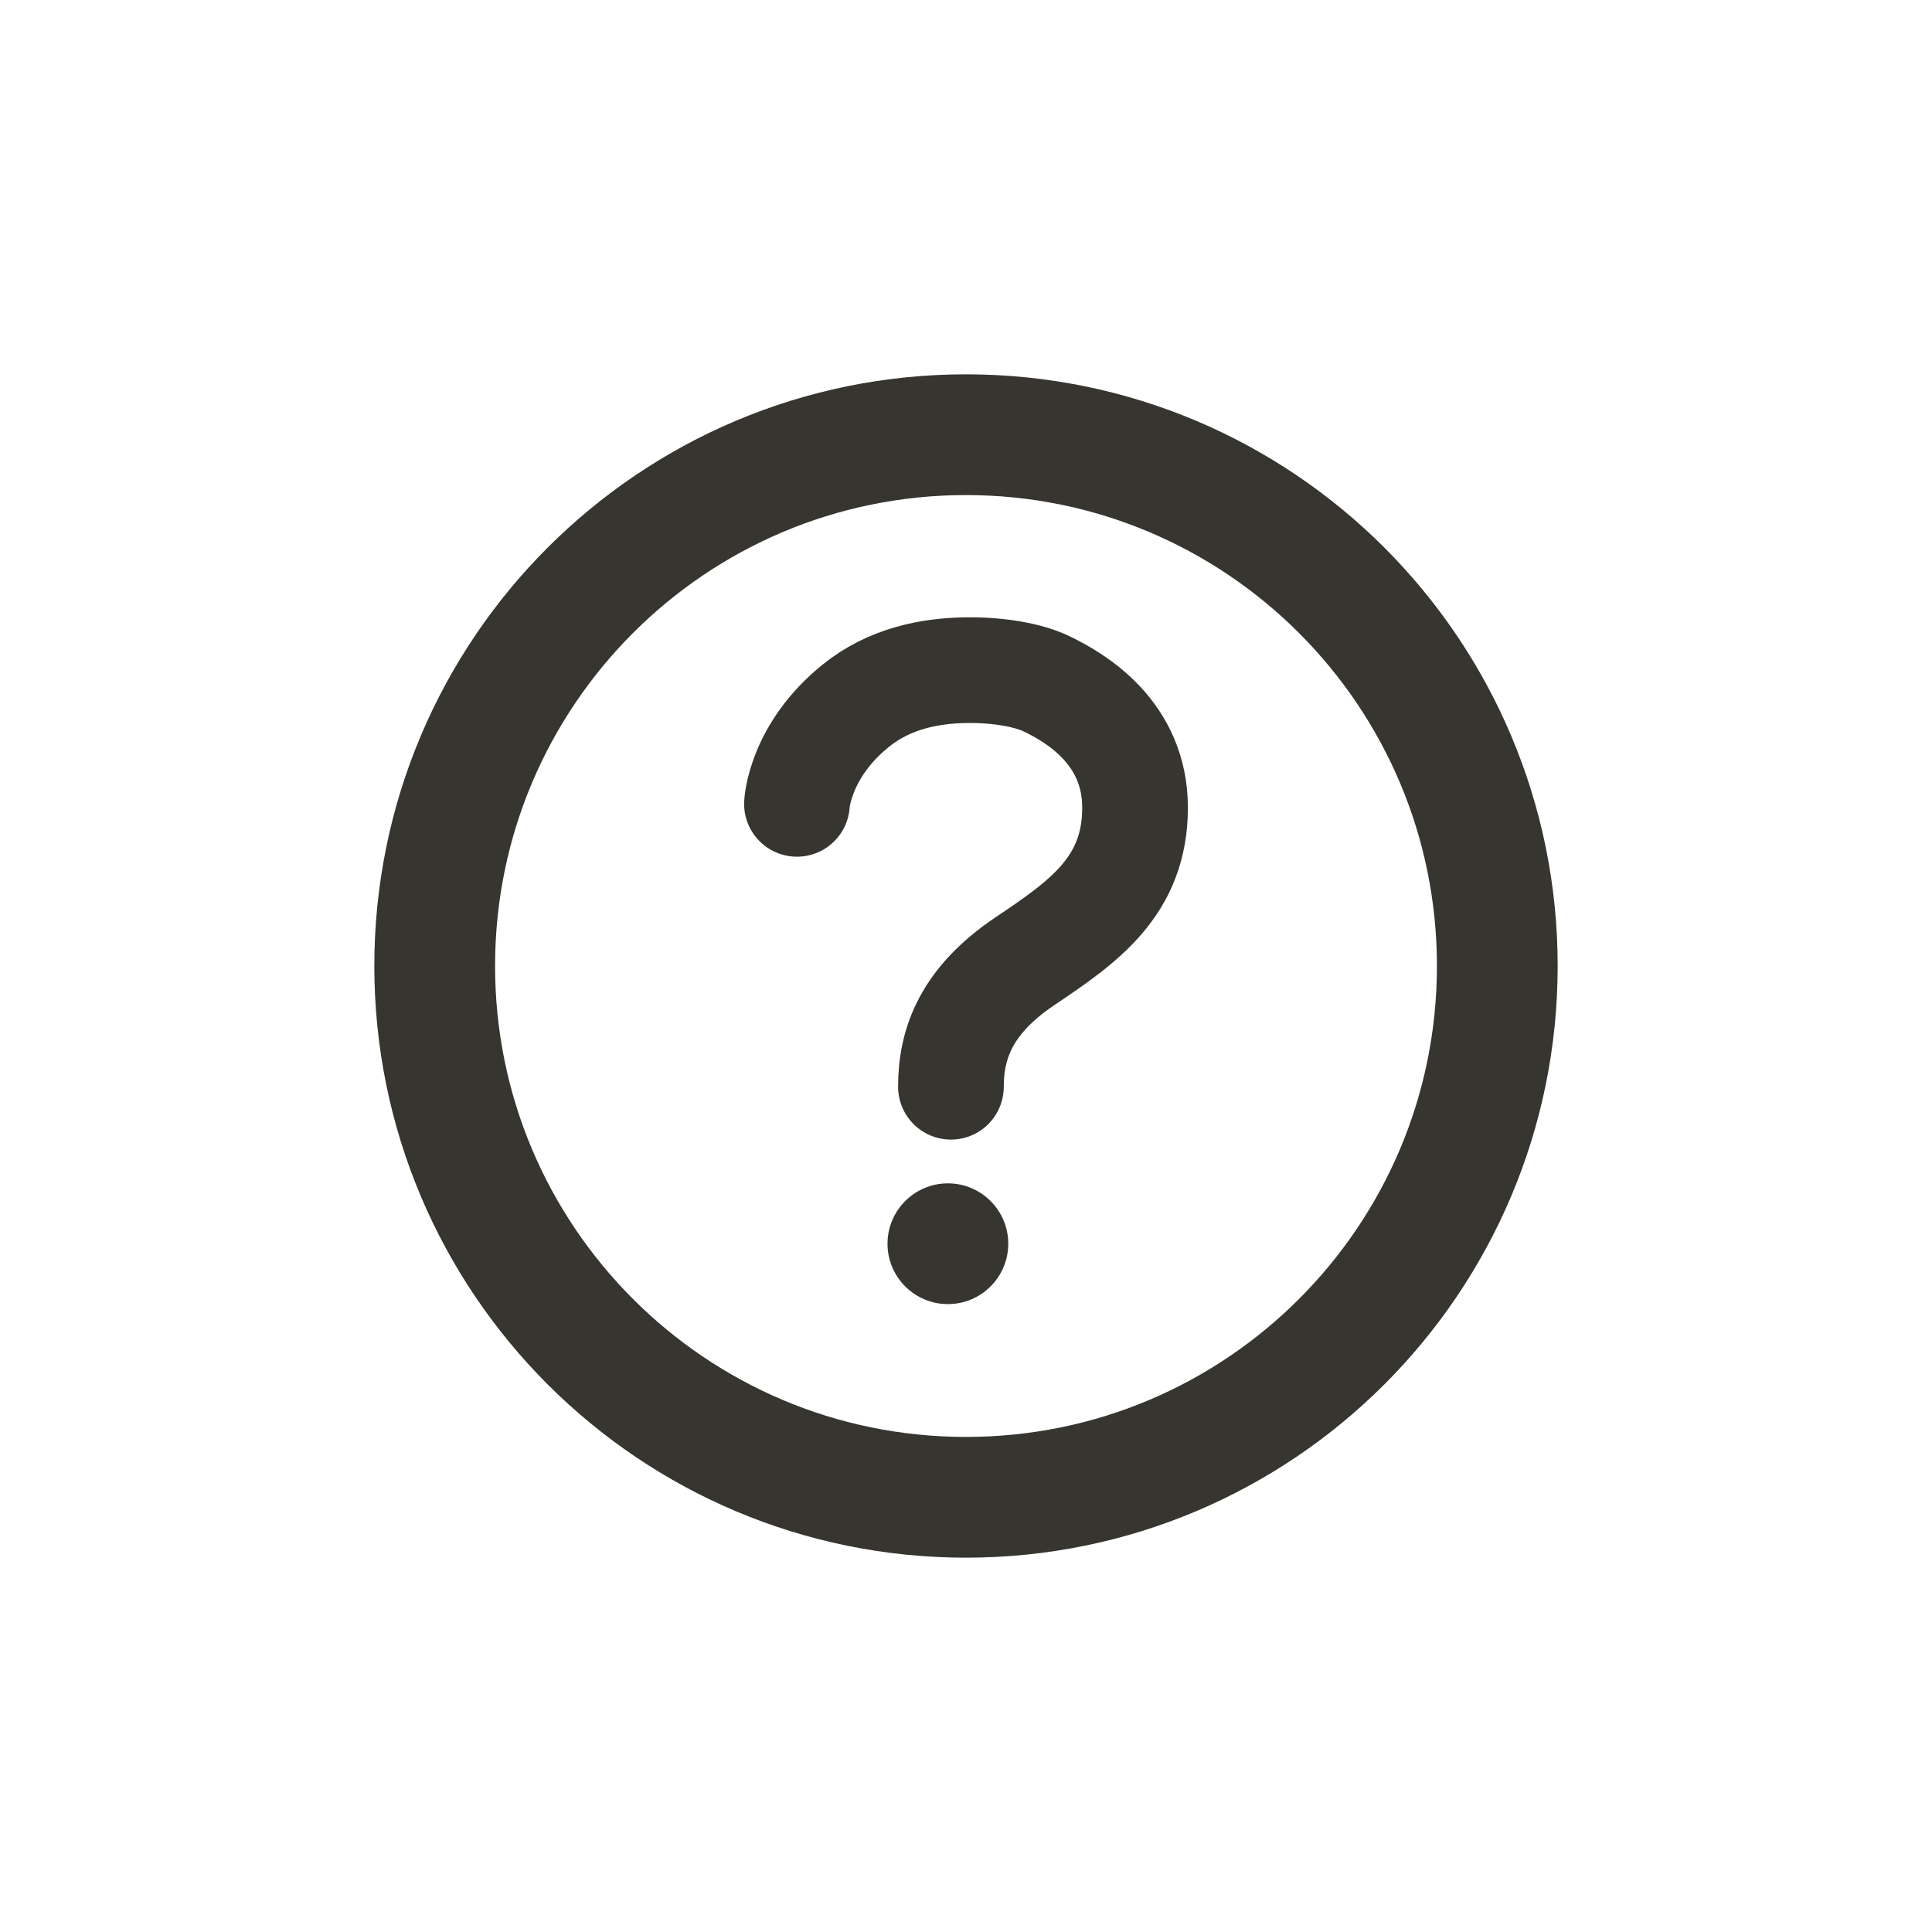 <!-- Generated by IcoMoon.io -->
<svg version="1.1" xmlns="http://www.w3.org/2000/svg" width="40" height="40" viewBox="0 0 40 40">
<title>io-help-circle-outline</title>
<path fill="none" stroke-linejoin="miter" stroke-linecap="butt" stroke-miterlimit="10" stroke-width="2.5" stroke="#37352f" d="M20 9c-6.075 0-11 4.925-11 11s4.925 11 11 11c6.075 0 11-4.925 11-11v0c0-6.075-4.925-11-11-11v0z"></path>
<path fill="none" stroke-linejoin="miter" stroke-linecap="round" stroke-miterlimit="10" stroke-width="2.188" stroke="#37352f" d="M16.5 16.643s0.052-1.094 1.223-2.036c0.694-0.559 1.527-0.721 2.277-0.732 0.683-0.009 1.293 0.104 1.658 0.278 0.625 0.297 1.842 1.024 1.842 2.568 0 1.625-1.063 2.363-2.273 3.175s-1.539 1.693-1.539 2.604"></path>
<path fill="#37352f" d="M20.875 25.75c0 0.69-0.56 1.25-1.25 1.25s-1.25-0.56-1.25-1.25c0-0.69 0.56-1.25 1.25-1.25s1.25 0.56 1.25 1.25z"></path>
</svg>
